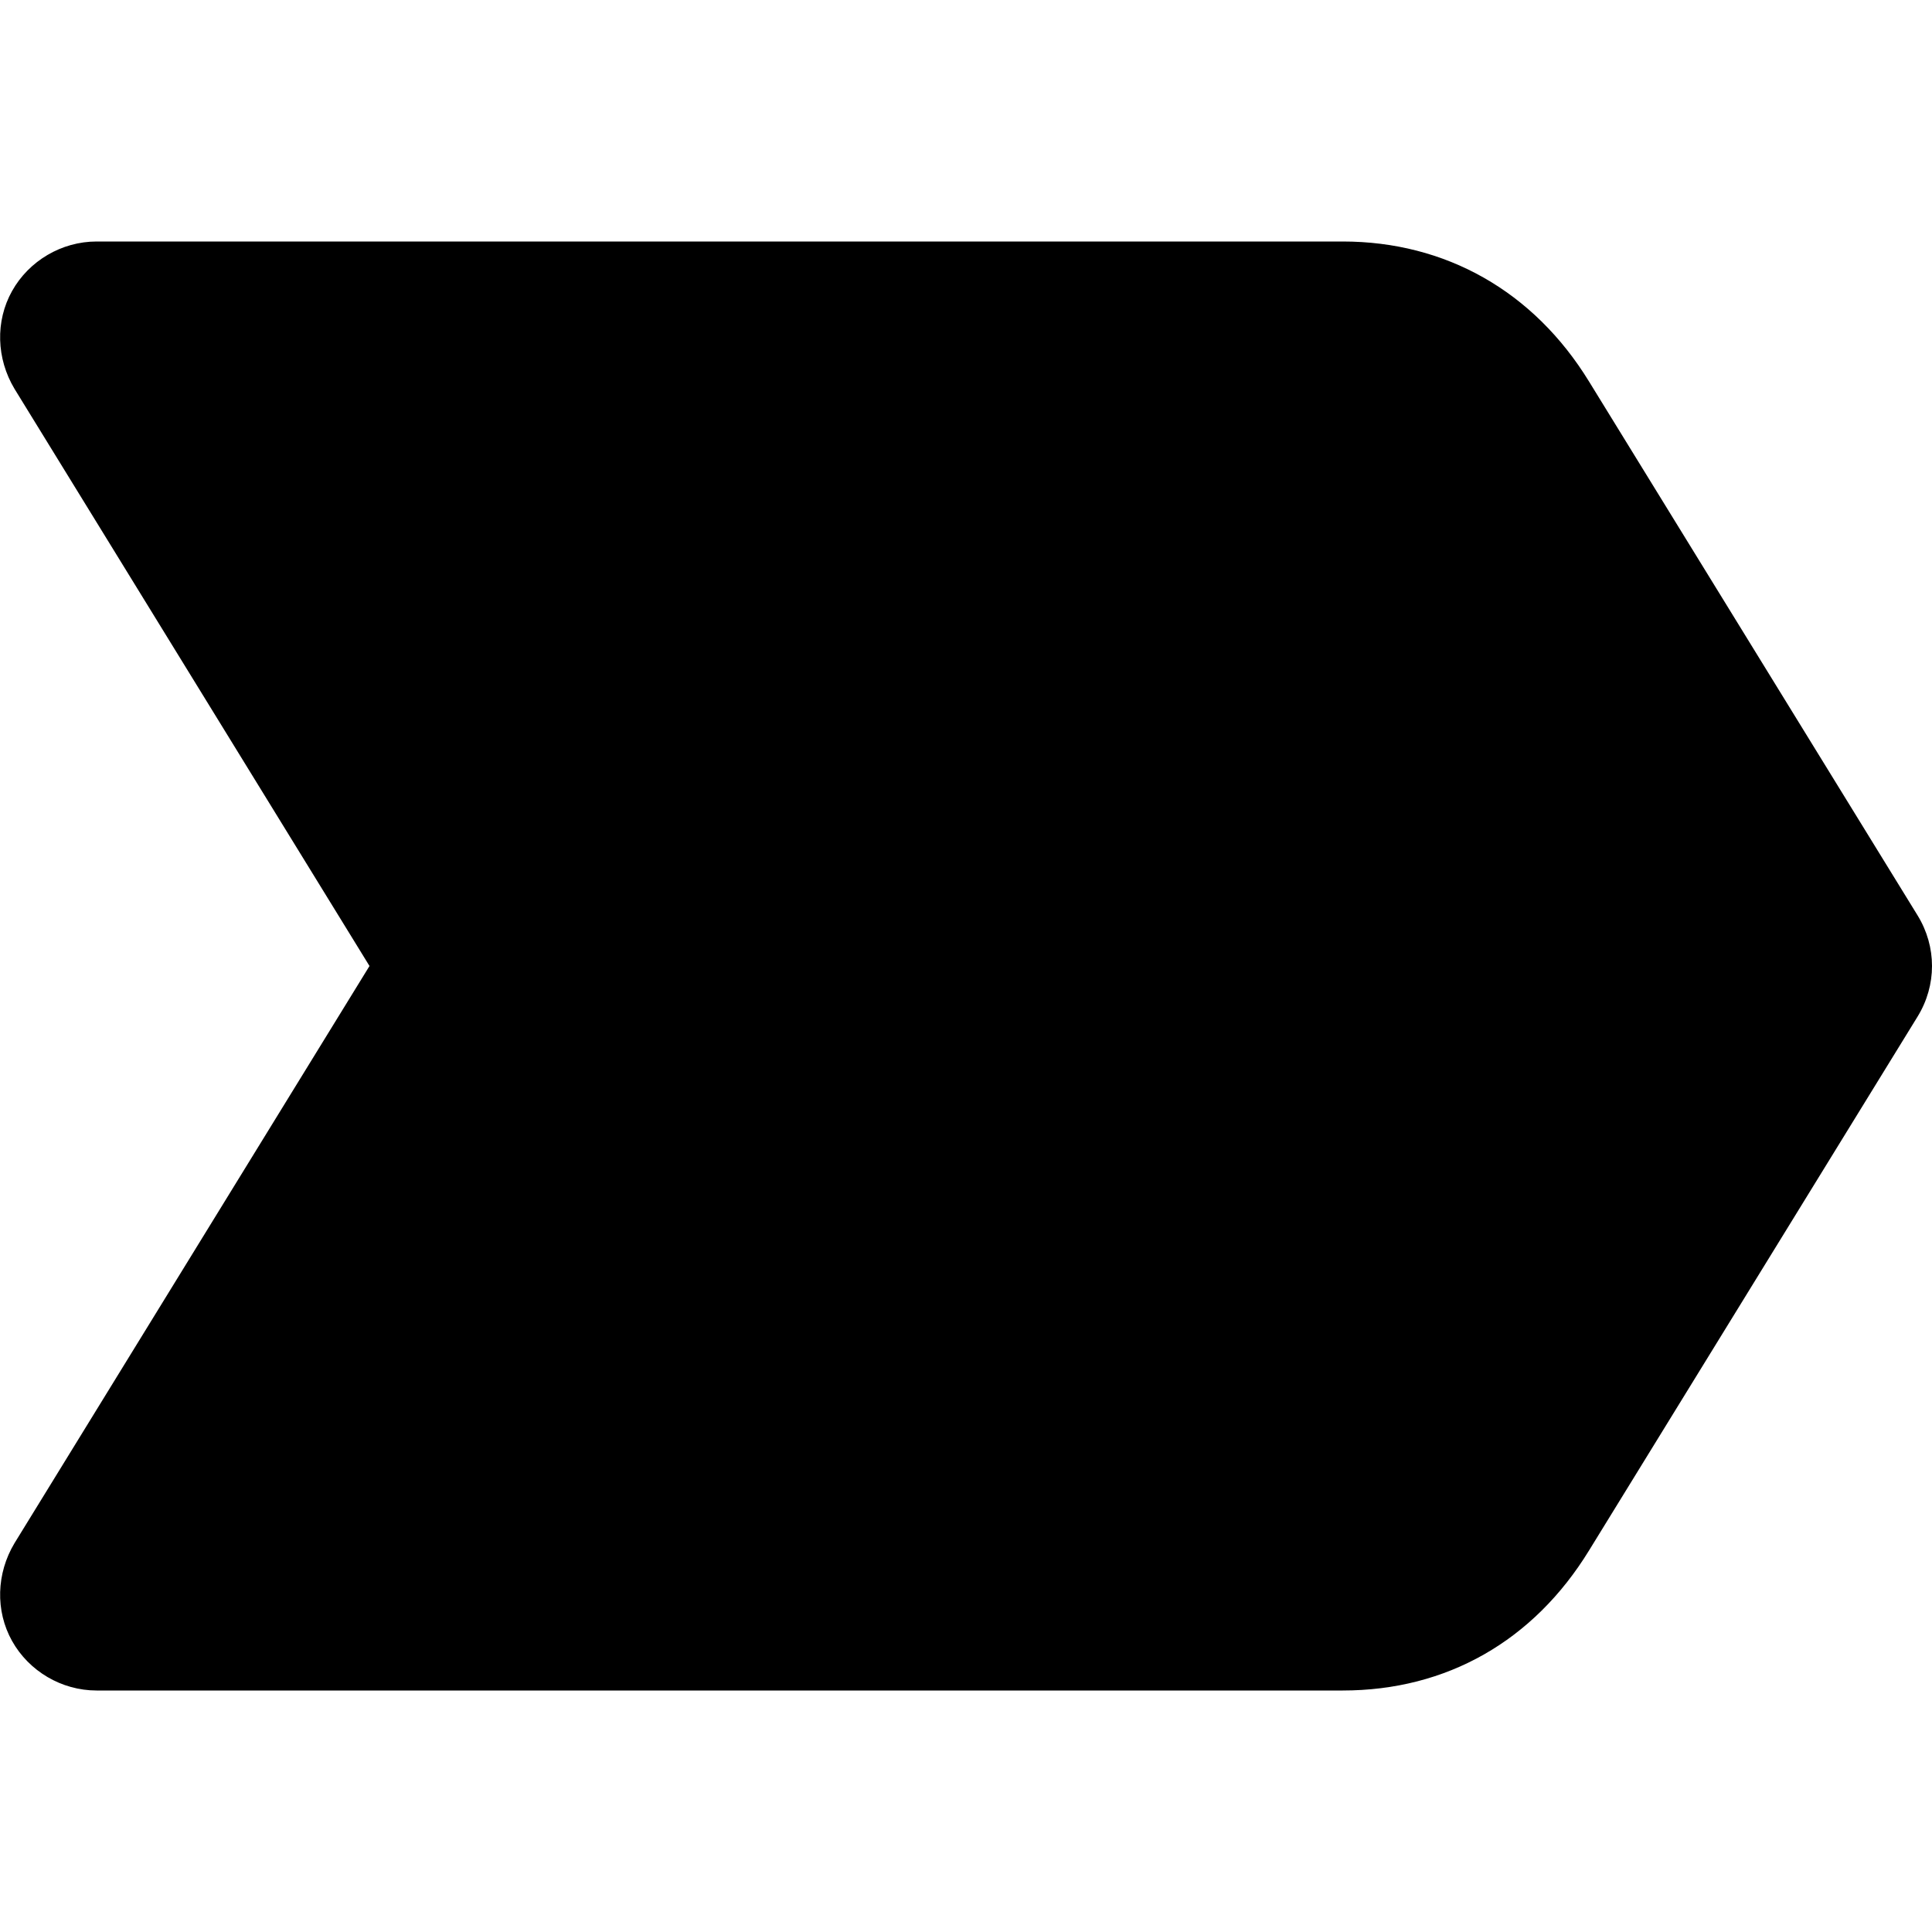 <svg height="16" viewBox="0 0 16 16" width="16" xmlns="http://www.w3.org/2000/svg"><path d="m0 0h16v16h-16z" fill="#fff" opacity="0"/><path d="m15.88 7.58-2.72-4.42c-.46-.75-1.19-1.16-2.04-1.16h-10.32c-.29 0-.56.16-.7.41-.14.25-.13.56.02.81l2.94 4.78-2.94 4.78c-.15.25-.16.56-.02.81s.41.41.7.41h10.32c.86 0 1.58-.41 2.04-1.16l2.72-4.42c.16-.26.16-.58 0-.84z"/></svg>